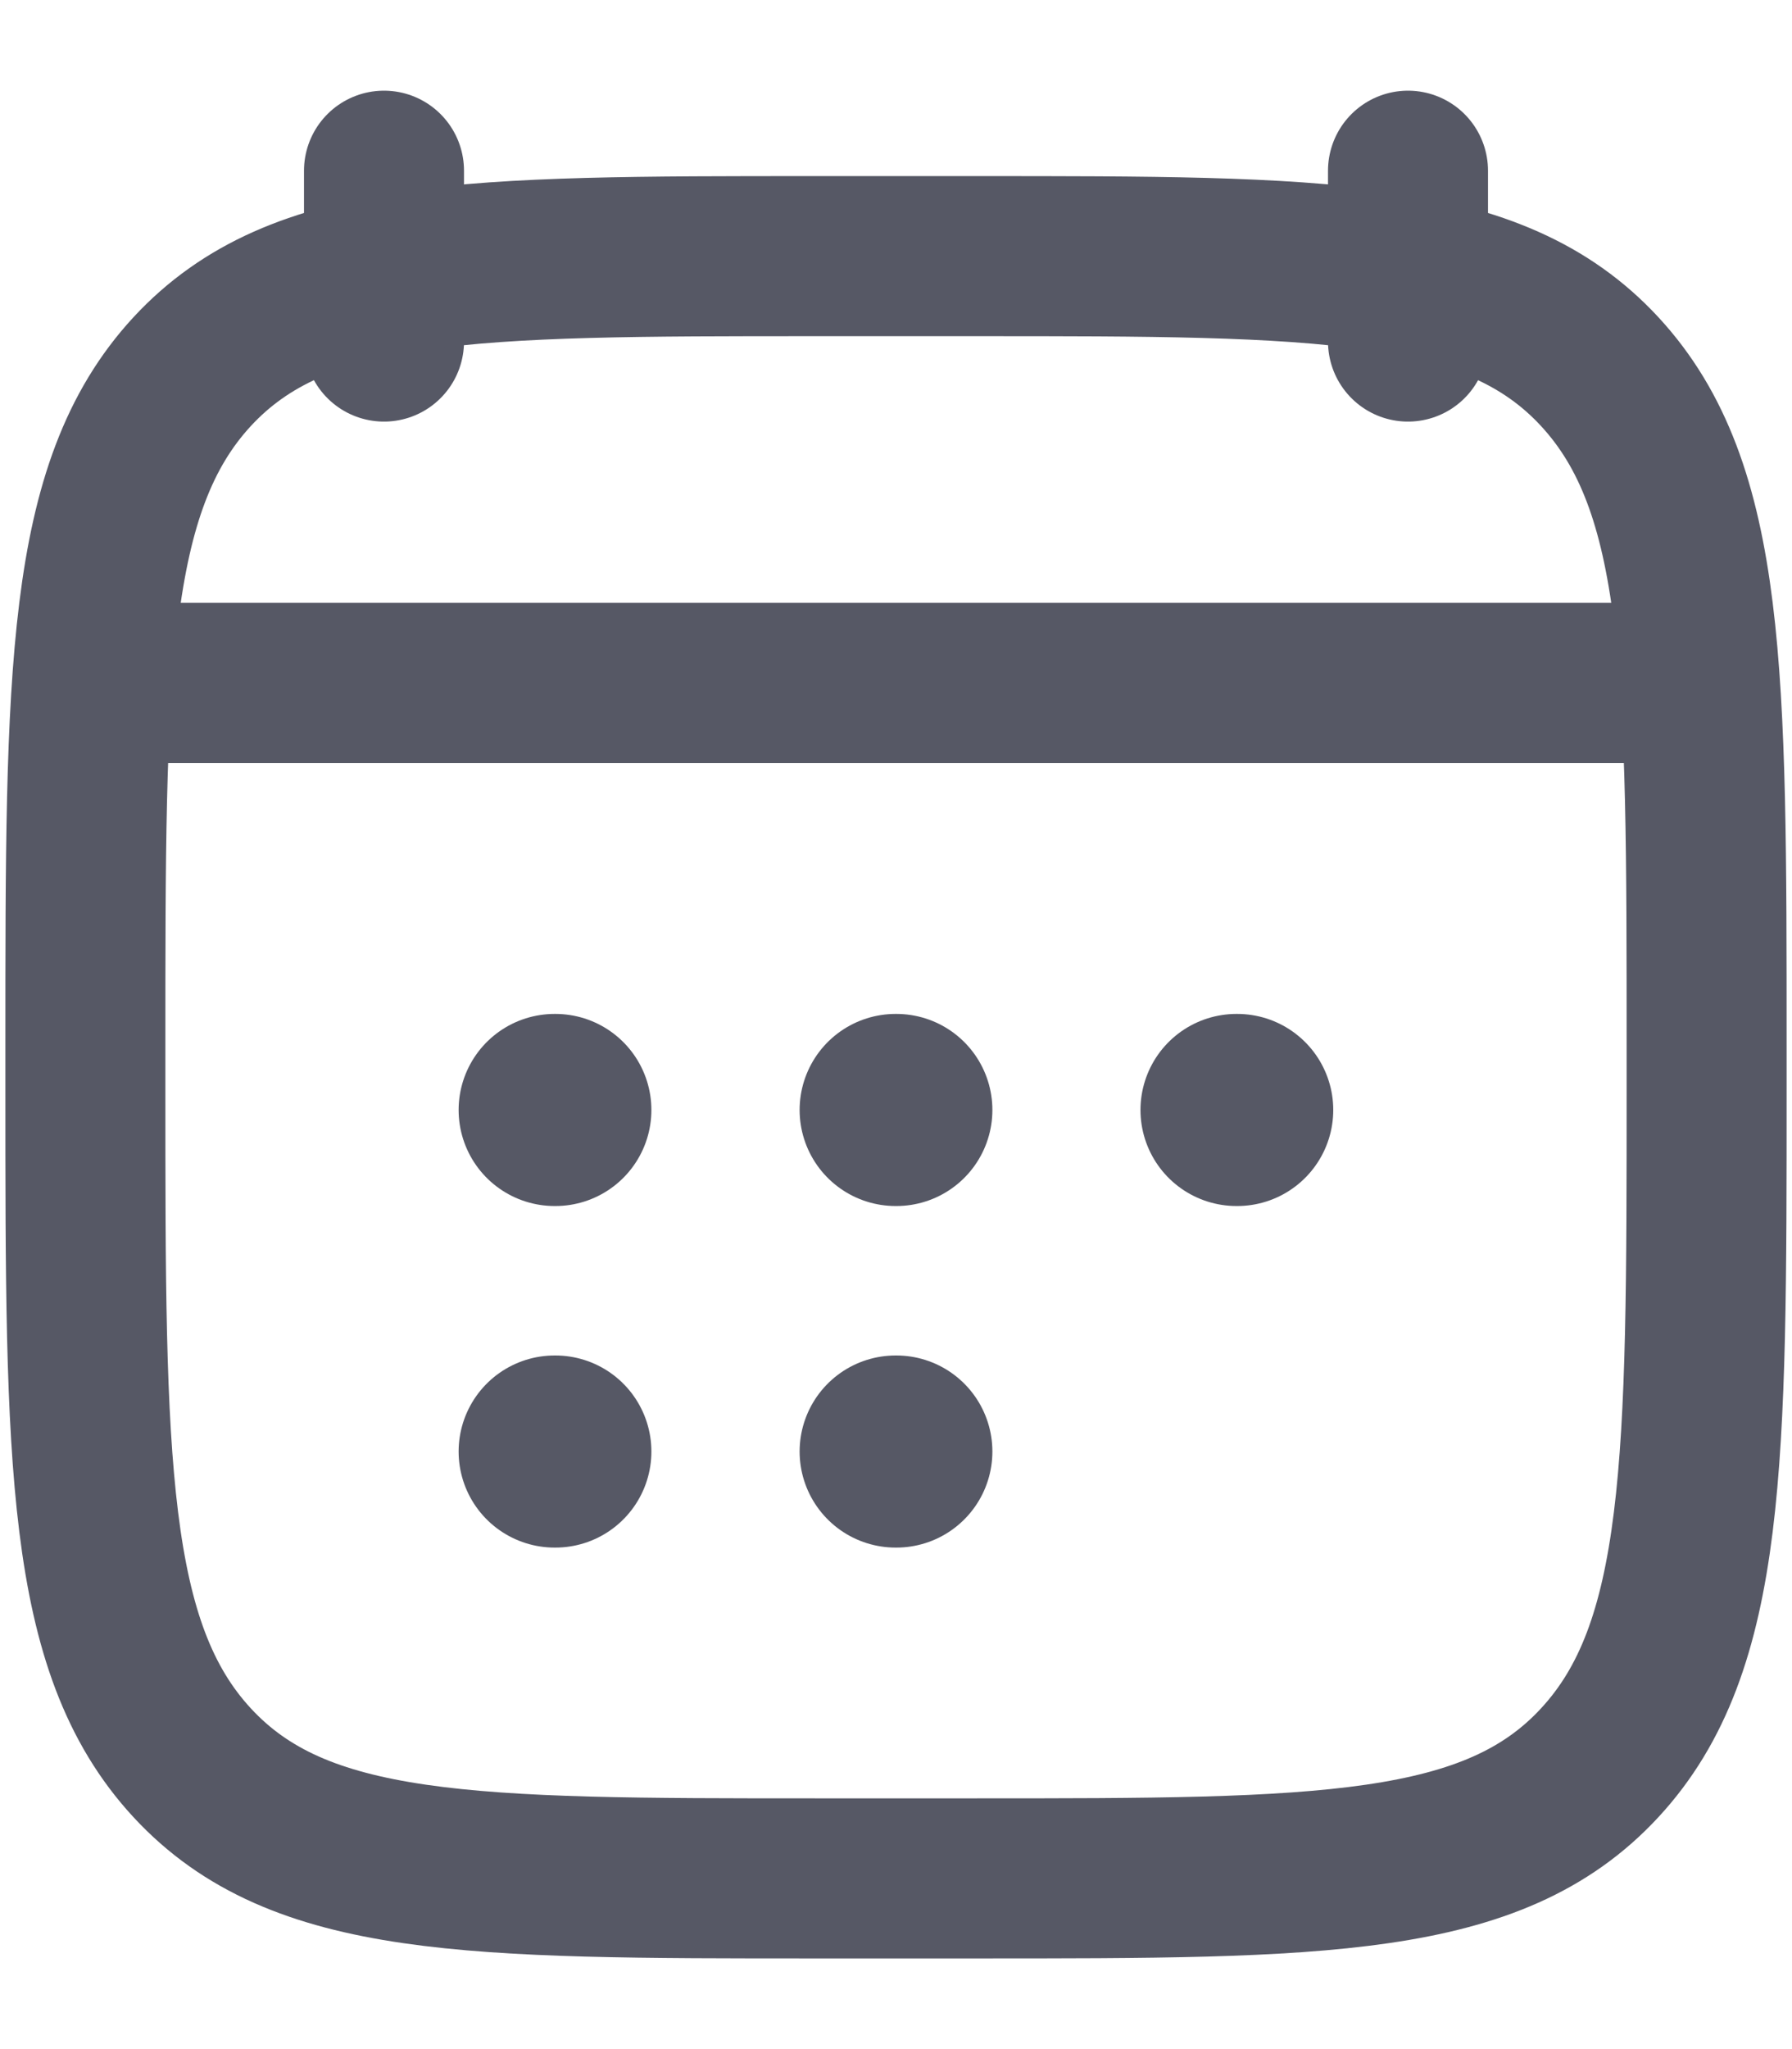 <svg width="14" height="16" viewBox="0 0 14 16" fill="none" xmlns="http://www.w3.org/2000/svg">
  <path d="M11 1.333V2.667M3 1.333V2.667" stroke="#565865" stroke-width="1.25" stroke-linecap="round" stroke-linejoin="round"/>
  <path d="M6.997 8.667H7.003M6.997 11.334H7.003M9.66 8.667H9.666M4.333 8.667H4.339M4.333 11.334H4.339" stroke="#565865" stroke-width="1.5" stroke-linecap="round" stroke-linejoin="round"/>
  <path d="M1.333 5.333H12.666" stroke="#565865" stroke-width="1.25" stroke-linecap="round" stroke-linejoin="round"/>
  <path d="M0.667 8.162C0.667 5.257 0.667 3.805 1.501 2.902C2.336 2 3.679 2 6.367 2H7.633C10.32 2 11.664 2 12.498 2.902C13.333 3.805 13.333 5.257 13.333 8.162V8.505C13.333 11.409 13.333 12.862 12.498 13.764C11.664 14.667 10.32 14.667 7.633 14.667H6.367C3.679 14.667 2.336 14.667 1.501 13.764C0.667 12.862 0.667 11.409 0.667 8.505V8.162Z" stroke="#565865" stroke-width="1.25" stroke-linecap="round" stroke-linejoin="round"/>
  <path d="M1 5.333H13" stroke="#565865" stroke-width="1.25" stroke-linecap="round" stroke-linejoin="round"/>
</svg>
